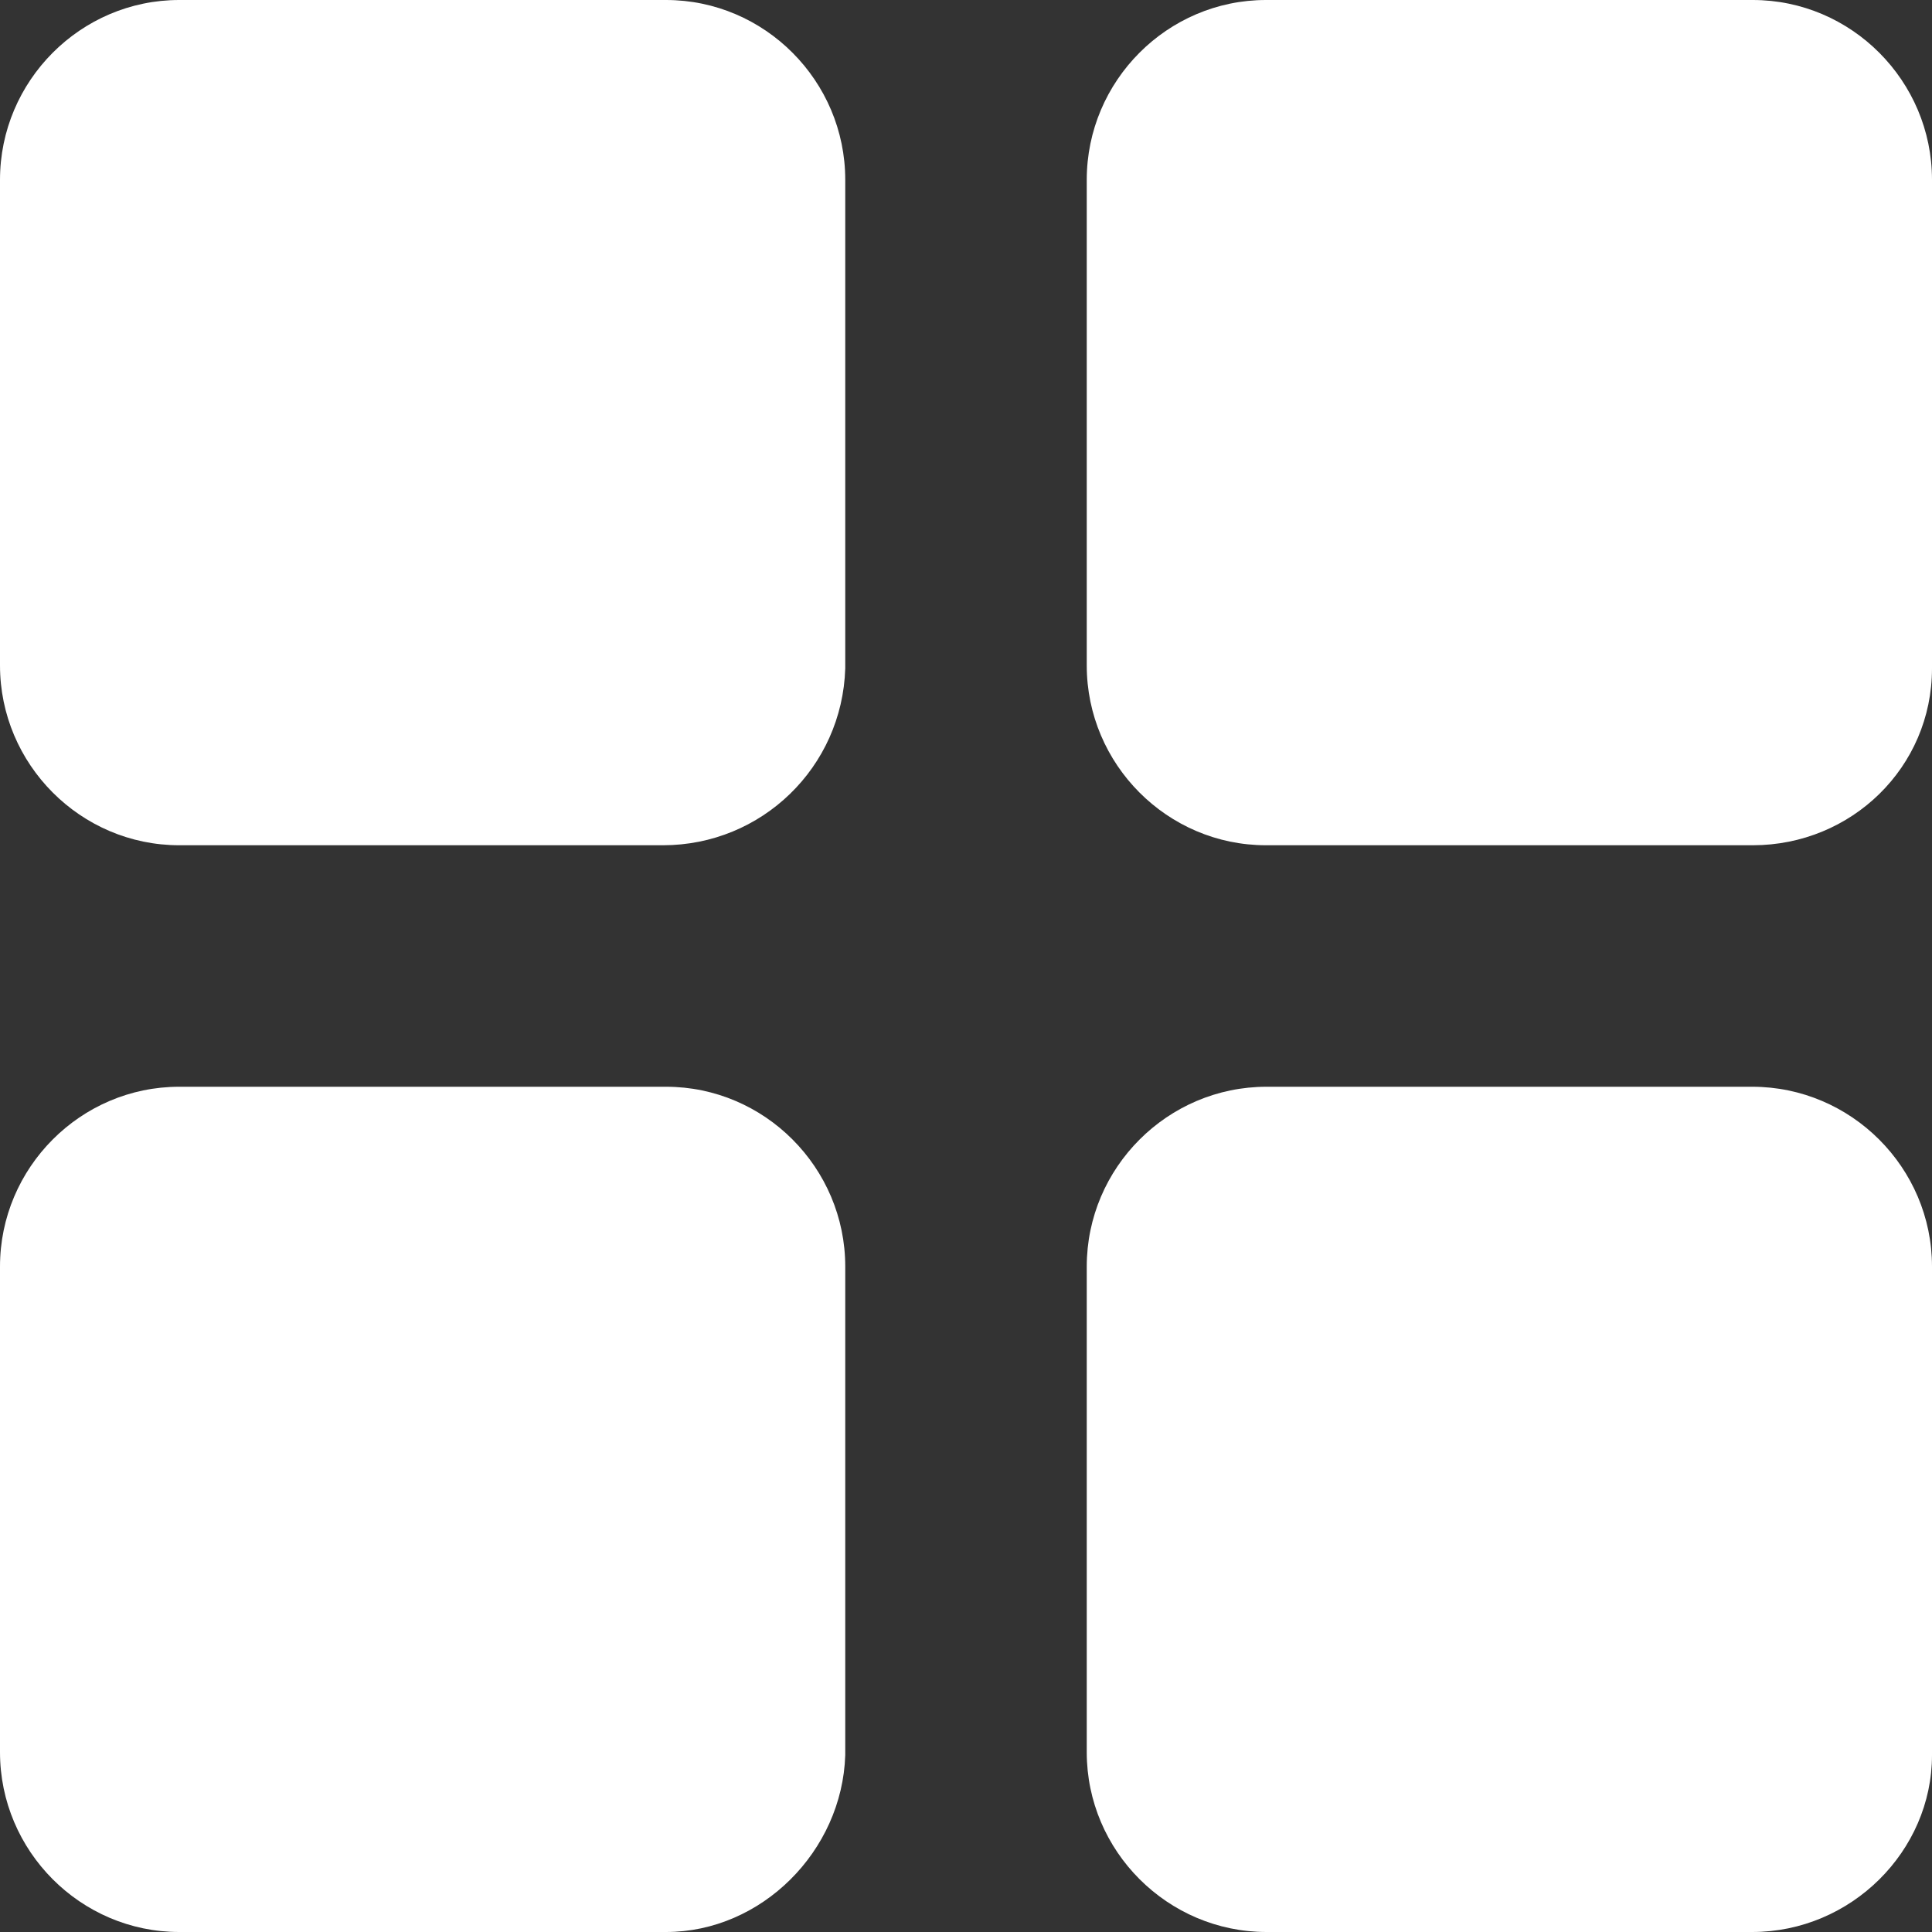 
<svg width="16px" height="16px" viewBox="0 0 16 16" version="1.1" xmlns="http://www.w3.org/2000/svg" xmlns:xlink="http://www.w3.org/1999/xlink">
    <rect x="0" y="0" width="16" height="16" fill="#333333" stroke="none"/>
    <g id="Symbols" stroke="none" stroke-width="1" fill="none" fill-rule="evenodd">
        <g id="PopUp_RuleInfo" transform="translate(-88, -109)" fill="#FFFFFF" fill-rule="nonzero">
            <g id="grp_ruleType" transform="translate(88, 107)">
                <path d="M5.491,9 L1.484,9 C0.668,9 0,8.33 0,7.511 L0,3.489 C0,2.67 0.668,2 1.484,2 L5.516,2 C6.332,2 7,2.67 7,3.489 L7,7.535 C6.975,8.355 6.307,9 5.491,9 Z M14.516,9 L10.484,9 C9.668,9 9,8.33 9,7.511 L9,3.489 C9,2.67 9.668,2 10.484,2 L14.516,2 C15.332,2 16,2.67 16,3.489 L16,7.535 C16,8.355 15.332,9 14.516,9 Z M5.516,18 L1.484,18 C0.668,18 0,17.33 0,16.511 L0,12.489 C0,11.67 0.668,11 1.484,11 L5.516,11 C6.332,11 7,11.67 7,12.489 L7,16.535 C6.975,17.33 6.307,18 5.516,18 Z M14.511,18 L10.489,18 C9.67,18 9,17.33 9,16.511 L9,12.489 C9,11.67 9.67,11 10.489,11 L14.511,11 C15.33,11 16,11.67 16,12.489 L16,16.535 C16,17.33 15.33,18 14.511,18 Z" id="Icon_RuleType"></path>
            </g>
        </g>
    </g>
</svg>